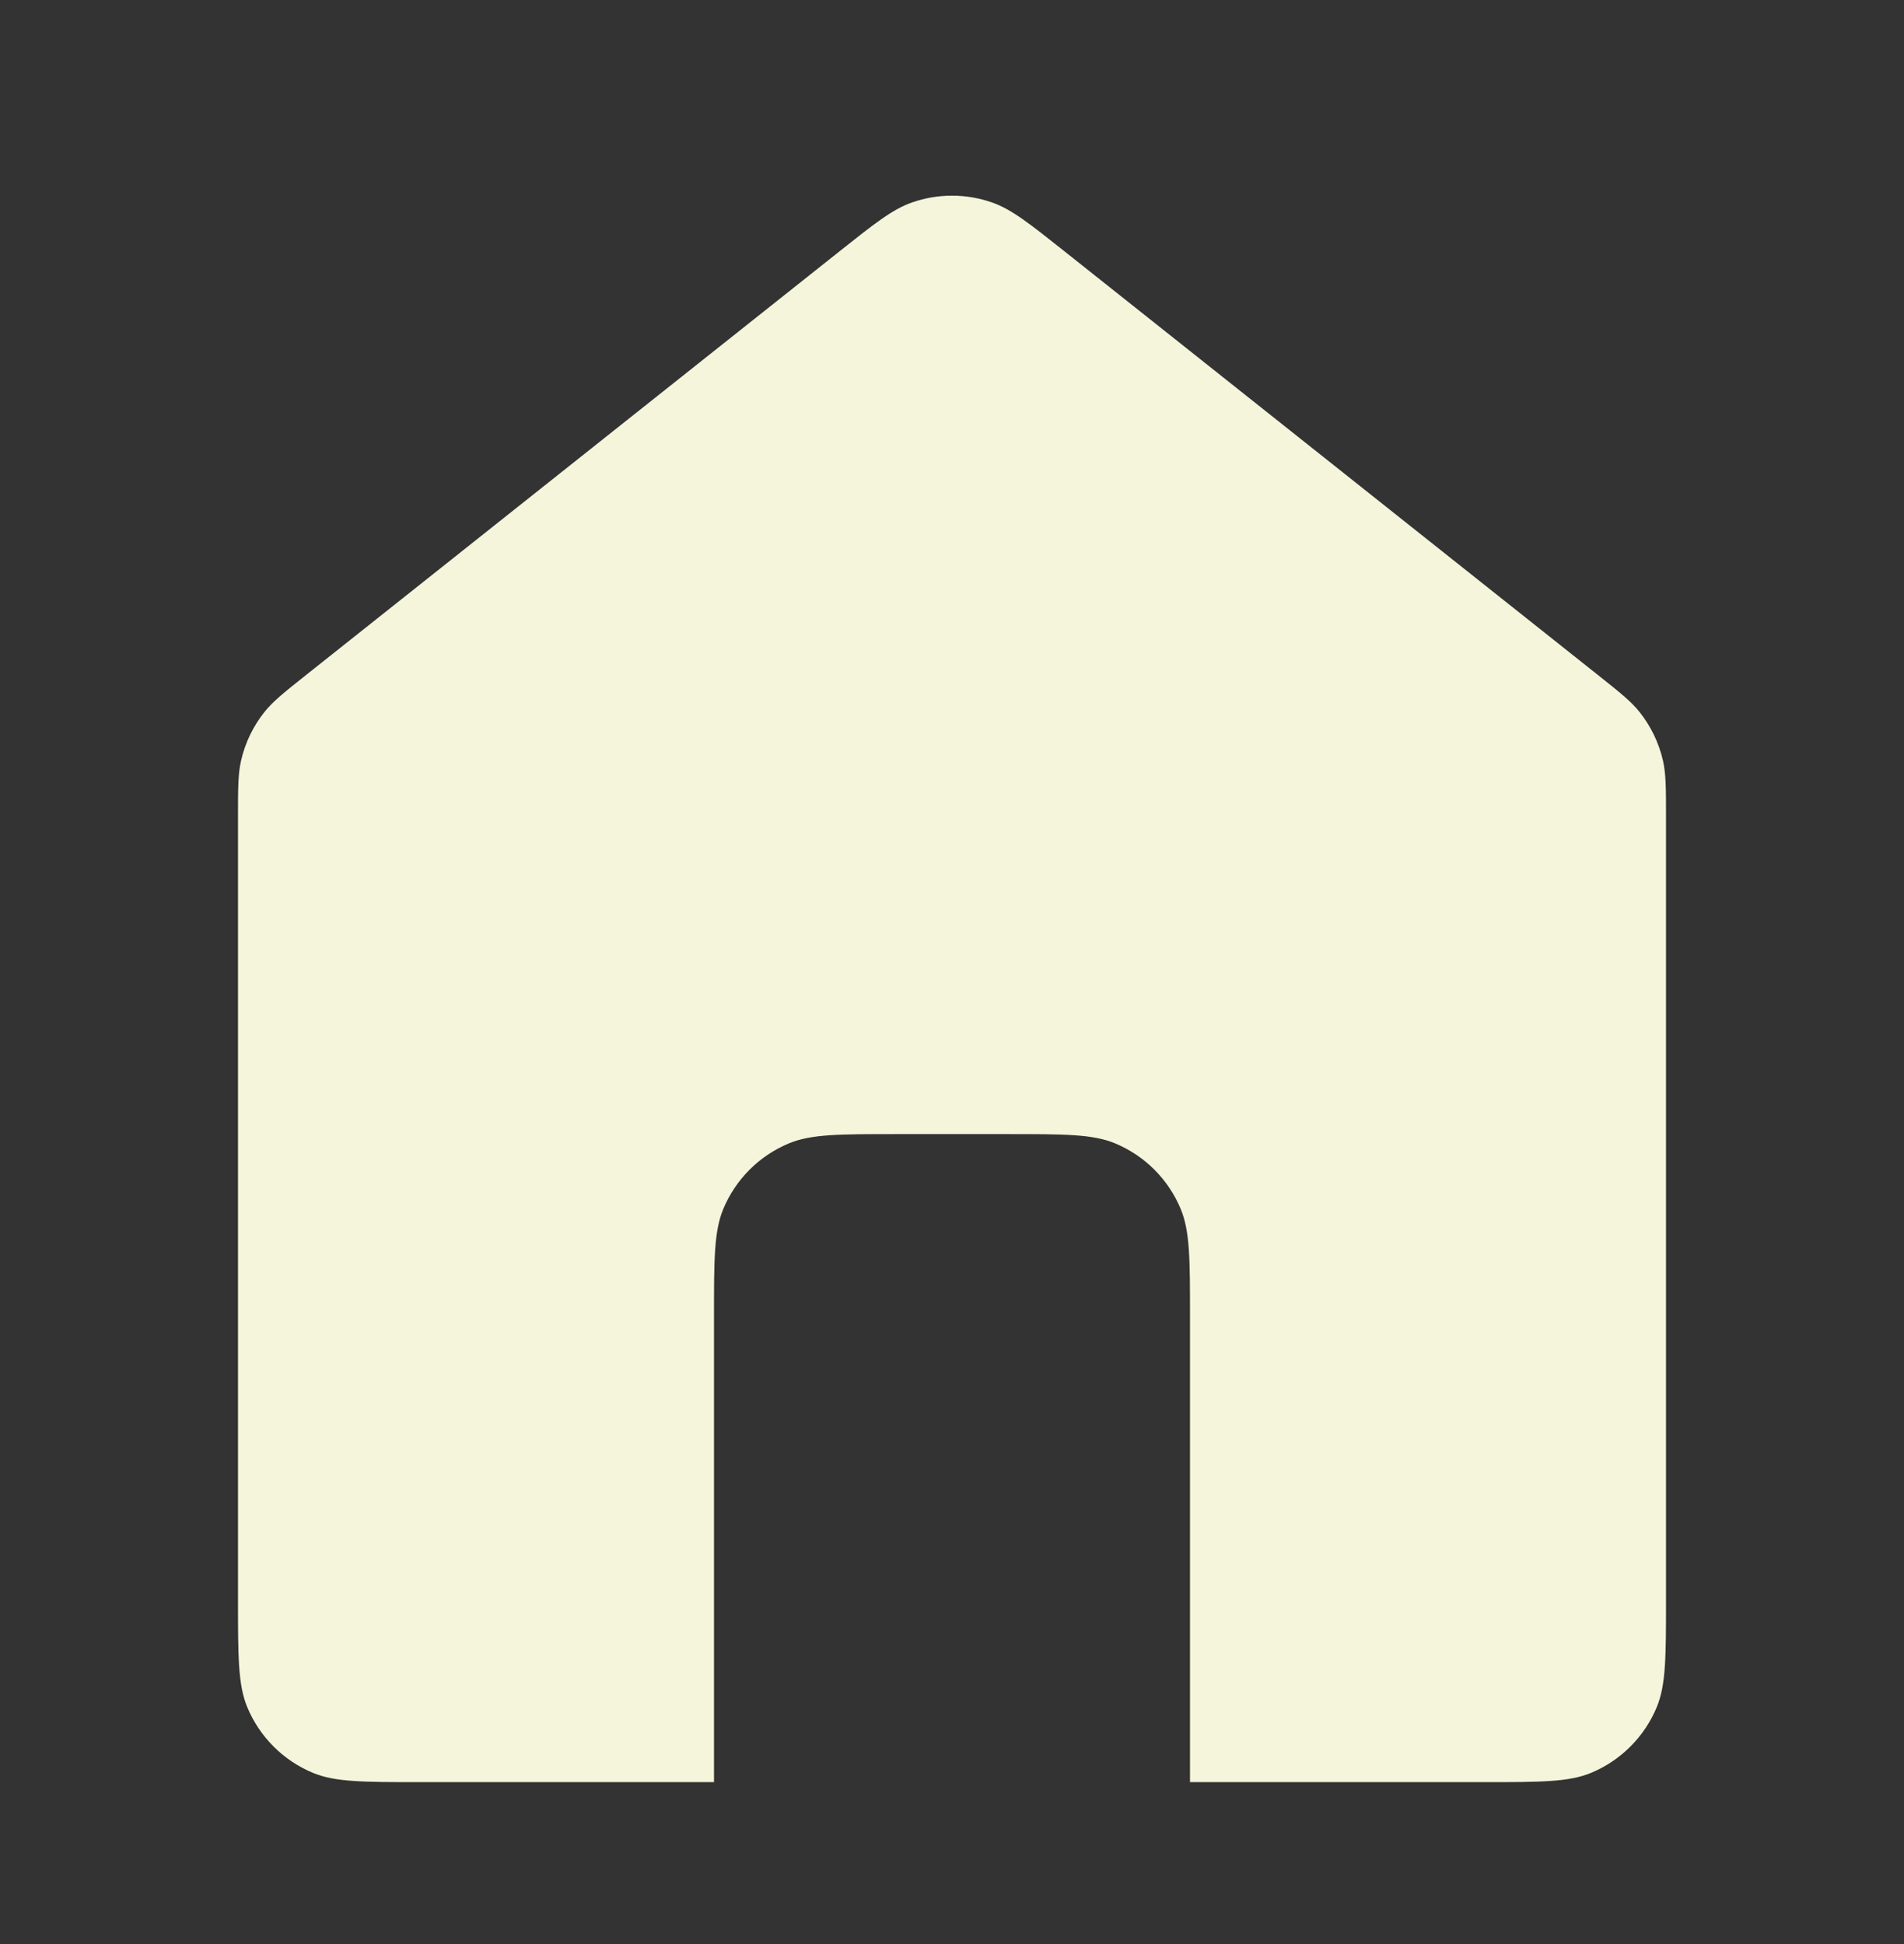 <svg width="47" height="48" viewBox="0 0 47 48" fill="none" xmlns="http://www.w3.org/2000/svg">
<rect x="0" y="0" width="47" height="48" fill="#333333" stroke="none"/>
<path fill-rule="evenodd" clip-rule="evenodd" d="M5.951 18.779C5.875 19.11 5.875 19.464 5.875 20.172V39.5C5.875 40.898 5.875 41.597 6.103 42.148C6.408 42.883 6.992 43.467 7.727 43.772C8.278 44 8.977 44 10.375 44H17.625V32.5C17.625 31.102 17.625 30.403 17.853 29.852C18.158 29.117 18.742 28.533 19.477 28.228C20.028 28 20.727 28 22.125 28H24.875C26.273 28 26.972 28 27.523 28.228C28.258 28.533 28.842 29.117 29.147 29.852C29.375 30.403 29.375 31.102 29.375 32.5V44H36.625C38.023 44 38.722 44 39.273 43.772C40.008 43.467 40.592 42.883 40.897 42.148C41.125 41.597 41.125 40.898 41.125 39.5V20.172C41.125 19.464 41.125 19.11 41.05 18.779C40.949 18.339 40.75 17.927 40.468 17.574C40.256 17.31 39.979 17.09 39.424 16.649L26.299 6.223C25.412 5.518 24.968 5.166 24.488 4.999C23.848 4.775 23.152 4.775 22.512 4.999C22.032 5.166 21.588 5.518 20.701 6.223L7.576 16.649C7.021 17.09 6.744 17.31 6.532 17.574C6.25 17.927 6.051 18.339 5.951 18.779Z" fill="#F5F5DC"/>
</svg>

